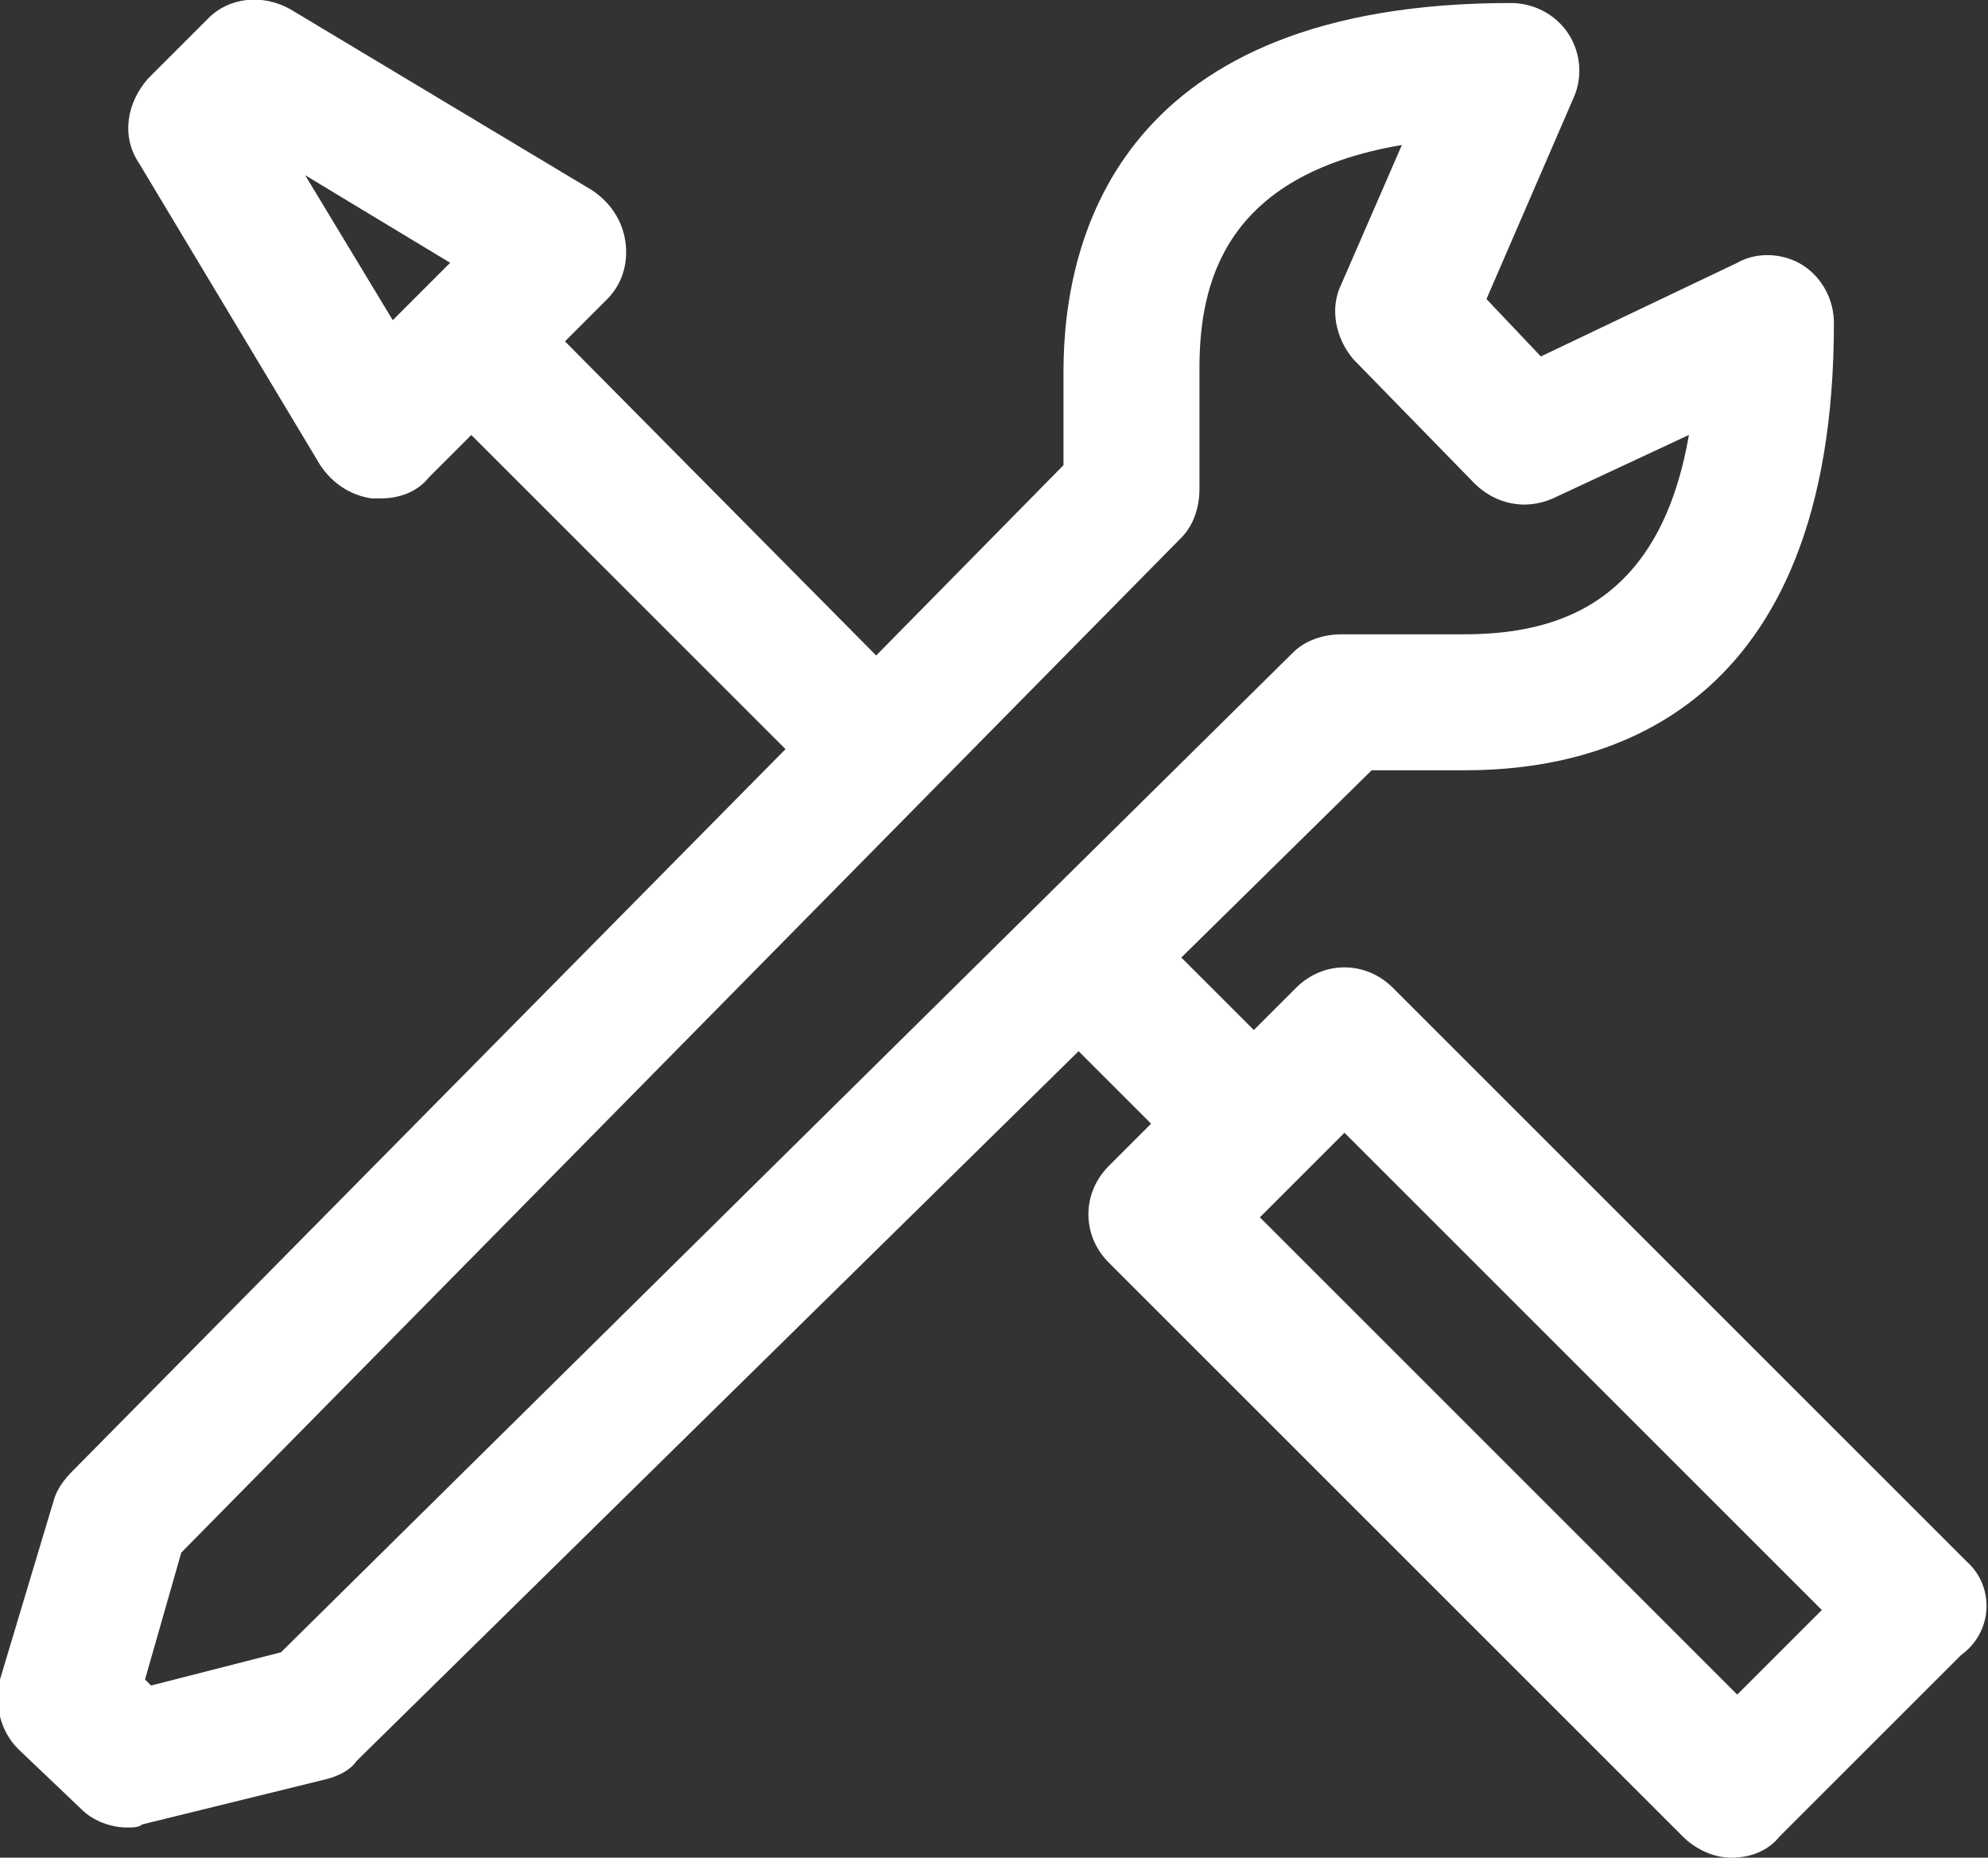 <?xml version="1.0" encoding="utf-8"?>
<!-- Generator: Adobe Illustrator 17.1.0, SVG Export Plug-In . SVG Version: 6.00 Build 0)  -->
<!DOCTYPE svg PUBLIC "-//W3C//DTD SVG 1.1//EN" "http://www.w3.org/Graphics/SVG/1.1/DTD/svg11.dtd">
<svg version="1.1" id="Layer_1" xmlns="http://www.w3.org/2000/svg" xmlns:xlink="http://www.w3.org/1999/xlink" x="0px" y="0px"
	 viewBox="0 0 65.8 61.5" enable-background="new 0 0 65.8 61.5" xml:space="preserve">
<rect x="0" y="0" width="65.8" height="61.5" fill="#333333" stroke="none"/>
<g>
	<defs>
		<rect id="SVGID_1_" y="0" width="65.8" height="61.5"/>
	</defs>
	<path clip-path="url(#SVGID_1_)" fill="#FFFFFF" d="M65.1,51.7l-19-19c-0.9-0.9-2.3-0.9-3.2,0l-1.4,1.4l-2.4-2.4l6.3-6.2h3.1
		c4.6,0,12.2-1.9,12.2-14.8c0-0.8-0.4-1.5-1-1.9c-0.6-0.4-1.5-0.5-2.2-0.1L51,11.8l-1.8-1.9l2.9-6.7c0.3-0.7,0.2-1.5-0.2-2.1
		c-0.4-0.6-1.1-1-1.9-1c-12.8,0-14.8,7.6-14.8,12.2v3.1l-6.2,6.3L18.7,11.3l1.4-1.4c0.5-0.5,0.7-1.2,0.6-1.9
		c-0.1-0.7-0.5-1.3-1.1-1.7l-10-6c-0.9-0.5-2-0.4-2.7,0.3l-2,2C4.2,3.4,4,4.5,4.6,5.4l6,10c0.4,0.6,1,1,1.7,1.1c0.1,0,0.2,0,0.3,0
		c0.6,0,1.2-0.2,1.6-0.7l1.4-1.4l10.4,10.4L2.4,48.7c-0.3,0.3-0.5,0.6-0.6,0.9l-1.8,6c-0.2,0.8,0,1.7,0.6,2.3l2.1,2
		c0.4,0.4,1,0.6,1.5,0.6c0.2,0,0.4,0,0.5-0.1l6.1-1.5c0.4-0.1,0.8-0.3,1-0.6l23.9-23.5l2.4,2.4l-1.4,1.4c-0.9,0.9-0.9,2.3,0,3.2
		l19,19c0.4,0.4,1,0.7,1.6,0.7c0.6,0,1.2-0.2,1.6-0.7l6-6C66,54,66,52.5,65.1,51.7 M10.1,5.8l4.8,2.9l-1.9,1.9L10.1,5.8z M9.3,54.7
		L5,55.8l-0.2-0.2L6,51.4l33.1-33.6c0.4-0.4,0.6-1,0.6-1.6v-4c0-2.8,0.8-6.4,6.7-7.4l-2,4.6c-0.4,0.8-0.2,1.8,0.4,2.5l4,4.1
		c0.7,0.7,1.7,0.9,2.6,0.5l4.5-2.1c-1,5.8-4.6,6.6-7.5,6.6h-4c-0.6,0-1.2,0.2-1.6,0.6L9.3,54.7z M57.5,56.1L41.7,40.3l2.8-2.8
		l15.8,15.8L57.5,56.1z"/>
</g>
</svg>
